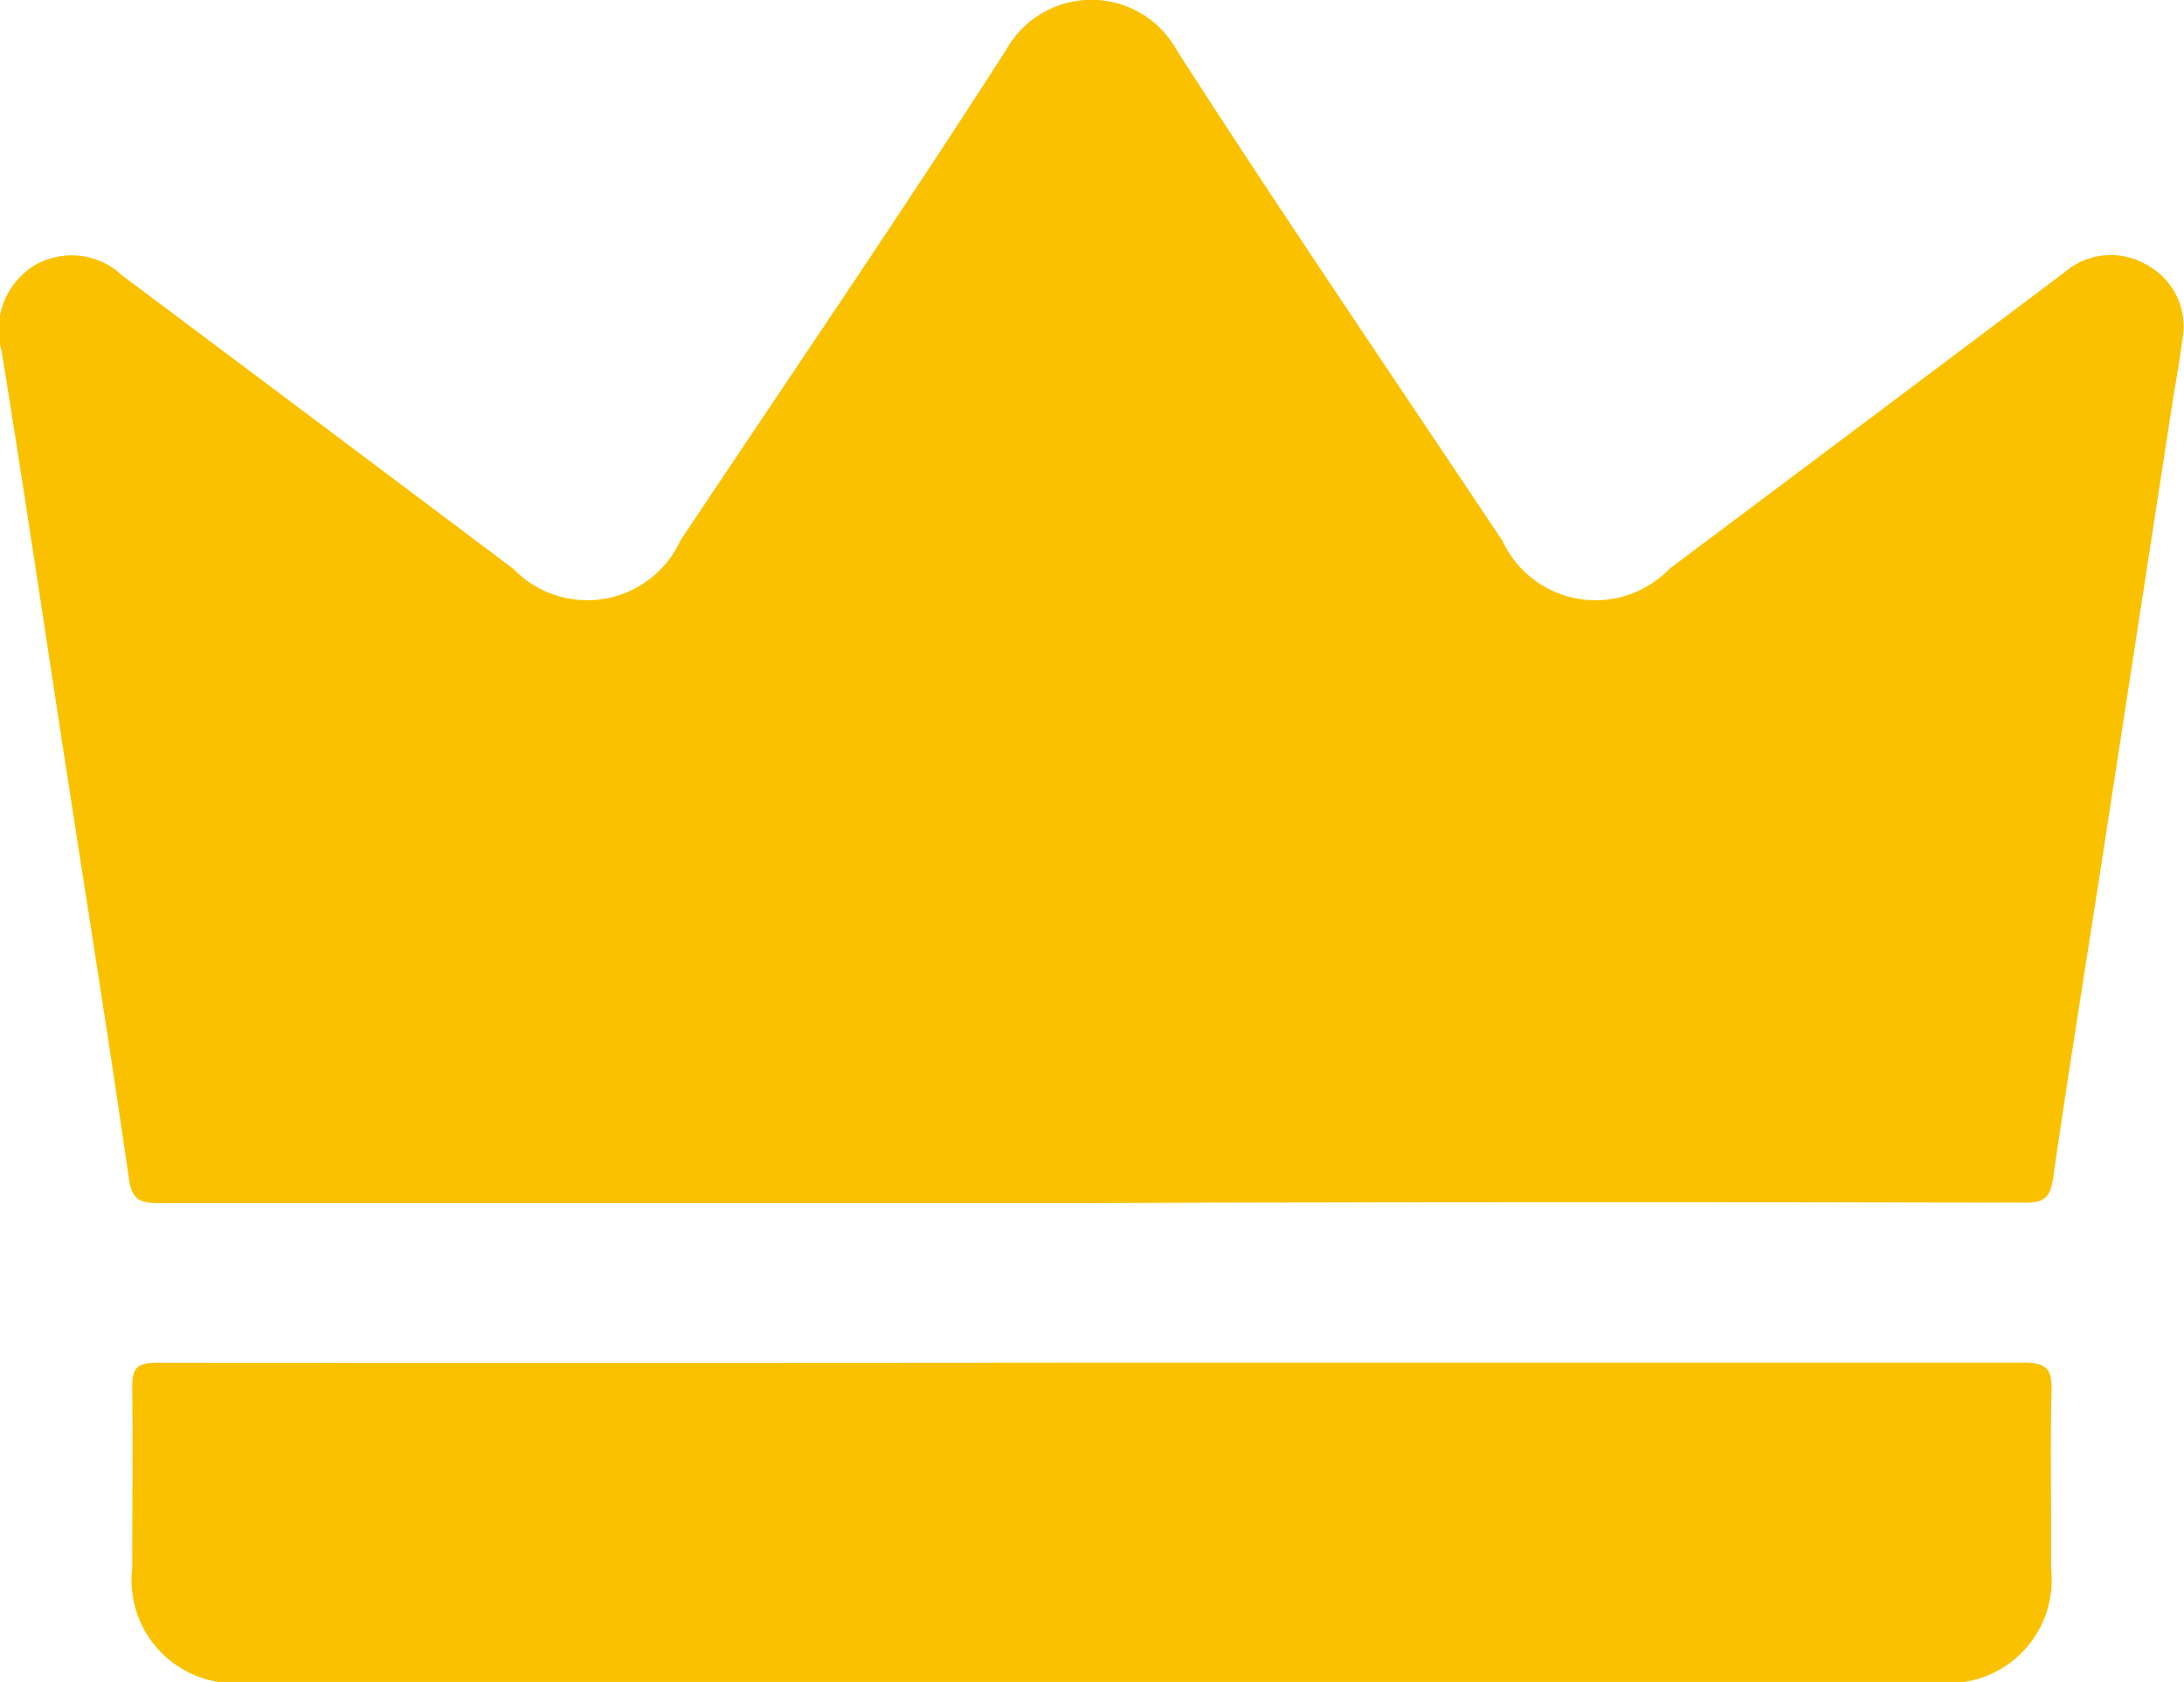 <svg xmlns="http://www.w3.org/2000/svg" width="19.872" height="15.301" viewBox="0 0 19.872 15.301">
  <g id="Group_75680" data-name="Group 75680" transform="translate(-570.196 -611.688)">
    <path id="Path_3074" data-name="Path 3074" d="M580.114,622.633q-4.233,0-8.467,0c-.167,0-.25-.023-.278-.222-.176-1.219-.371-2.436-.559-3.654-.2-1.293-.39-2.587-.6-3.878a.693.693,0,0,1,.276-.762.67.67,0,0,1,.823.078q1.781,1.332,3.559,2.669a.934.934,0,0,0,1.52-.26c.991-1.486,2-2.962,2.964-4.464a.887.887,0,0,1,1.551.005c.965,1.5,1.973,2.978,2.964,4.464a.934.934,0,0,0,1.521.252q1.8-1.348,3.592-2.695a.646.646,0,0,1,.772-.055.634.634,0,0,1,.3.673c-.025.2-.062.394-.093.592q-.324,2.1-.647,4.2c-.146.946-.3,1.89-.436,2.837-.026.181-.094.217-.262.216q-3.757-.008-7.515,0Z" fill="#f9c100"/>
    <path id="Path_3075" data-name="Path 3075" d="M600.633,836.028q4.244,0,8.489,0c.2,0,.253.056.248.253-.014.538,0,1.076-.005,1.615a.938.938,0,0,1-1.034,1.041H592.946a.937.937,0,0,1-1.04-1.036c0-.552.007-1.1,0-1.656,0-.176.052-.216.221-.216Q596.378,836.032,600.633,836.028Z" transform="translate(-20.507 -211.943)" fill="#f9c100"/>
  </g>
</svg>
